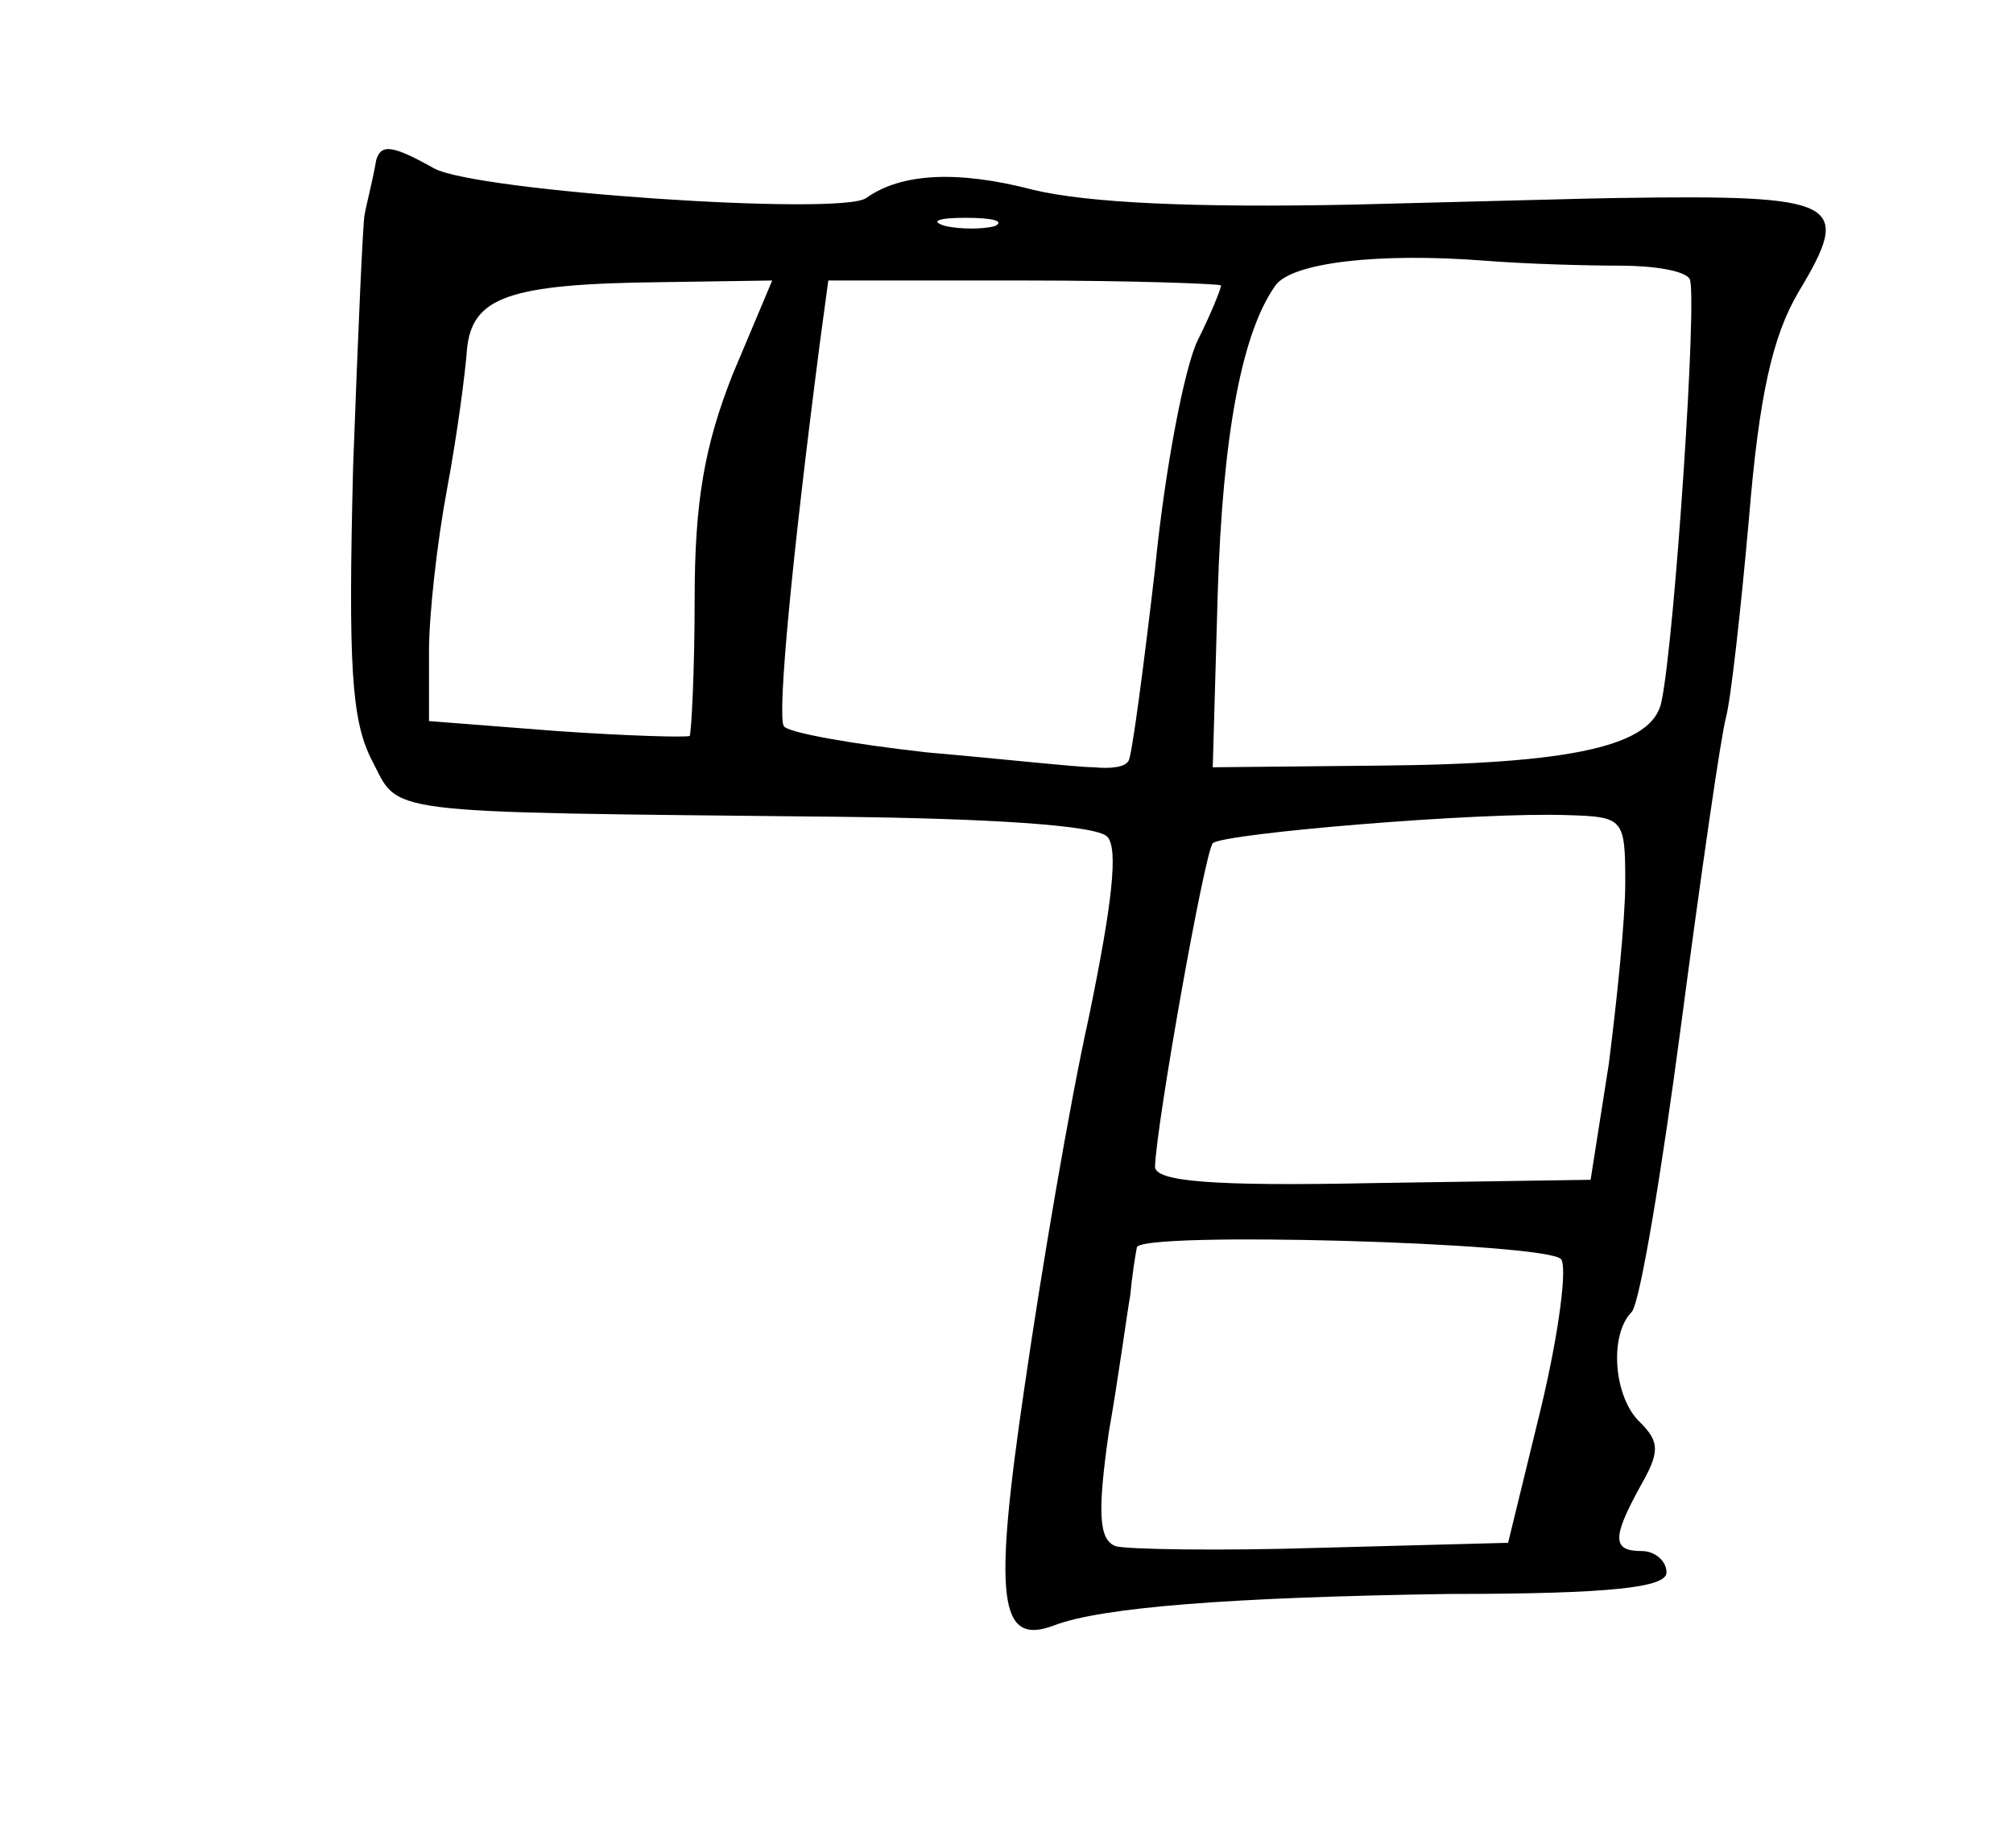 <?xml version="1.0" standalone="no"?>
<!DOCTYPE svg PUBLIC "-//W3C//DTD SVG 20010904//EN"
 "http://www.w3.org/TR/2001/REC-SVG-20010904/DTD/svg10.dtd">
<svg version="1.0" xmlns="http://www.w3.org/2000/svg"
 width="122pt" height="112pt" viewBox="0 0 122 112"
 preserveAspectRatio="xMidYMid meet">
<g transform="translate(0,112) scale(0.1,-0.1)"
fill="#000000" stroke="none">
<path d="M228 1023 c-2 -12 -6 -27 -7 -33 -1 -3 -4 -71 -7 -153 -3 -120 -1
-153 11 -177 18 -34 -1 -32 283 -35 90 -1 156 -5 163 -12 7 -7 3 -41 -11 -109
-12 -54 -29 -155 -39 -224 -19 -129 -16 -158 18 -145 29 11 107 17 239 19 99
0 132 4 132 13 0 7 -7 13 -15 13 -18 0 -18 8 -1 39 12 21 12 27 0 39 -16 15
-19 53 -5 67 5 6 18 84 30 175 12 91 24 174 27 185 3 11 9 65 14 121 6 73 14
110 30 137 33 55 26 59 -110 57 -8 0 -80 -2 -160 -4 -96 -2 -161 1 -194 9 -46
12 -80 10 -101 -5 -15 -11 -237 4 -262 18 -25 14 -32 15 -35 5z m375 -40 c-7
-2 -21 -2 -30 0 -10 3 -4 5 12 5 17 0 24 -2 18 -5z m379 -24 c20 0 39 -3 42
-8 5 -8 -9 -218 -17 -256 -5 -27 -53 -38 -172 -39 l-100 -1 3 105 c3 98 15
159 35 187 10 14 63 20 127 15 25 -2 62 -3 82 -3z m-538 -66 c-17 -43 -23 -77
-23 -136 0 -44 -2 -81 -3 -83 -2 -1 -38 0 -81 3 l-77 6 0 42 c0 23 5 67 11 99
6 32 11 70 12 84 3 32 25 40 118 41 l67 1 -24 -57z m296 54 c0 -2 -6 -17 -14
-33 -8 -16 -20 -78 -26 -139 -7 -60 -14 -113 -16 -116 -2 -4 -11 -5 -21 -4
-10 0 -55 5 -101 9 -45 5 -85 12 -87 16 -4 7 5 102 22 233 l5 37 119 0 c65 0
119 -2 119 -3z m245 -362 c0 -22 -5 -71 -10 -110 l-11 -70 -132 -2 c-98 -2
-132 1 -132 10 1 27 30 190 35 196 7 6 162 19 215 17 34 -1 35 -2 35 -41z
m-39 -228 c4 -4 -1 -44 -12 -90 l-20 -82 -113 -3 c-62 -2 -119 -1 -125 1 -10
4 -11 20 -4 69 6 34 11 72 13 83 1 11 3 24 4 29 1 10 247 3 257 -7z"/>
</g>
</svg>

